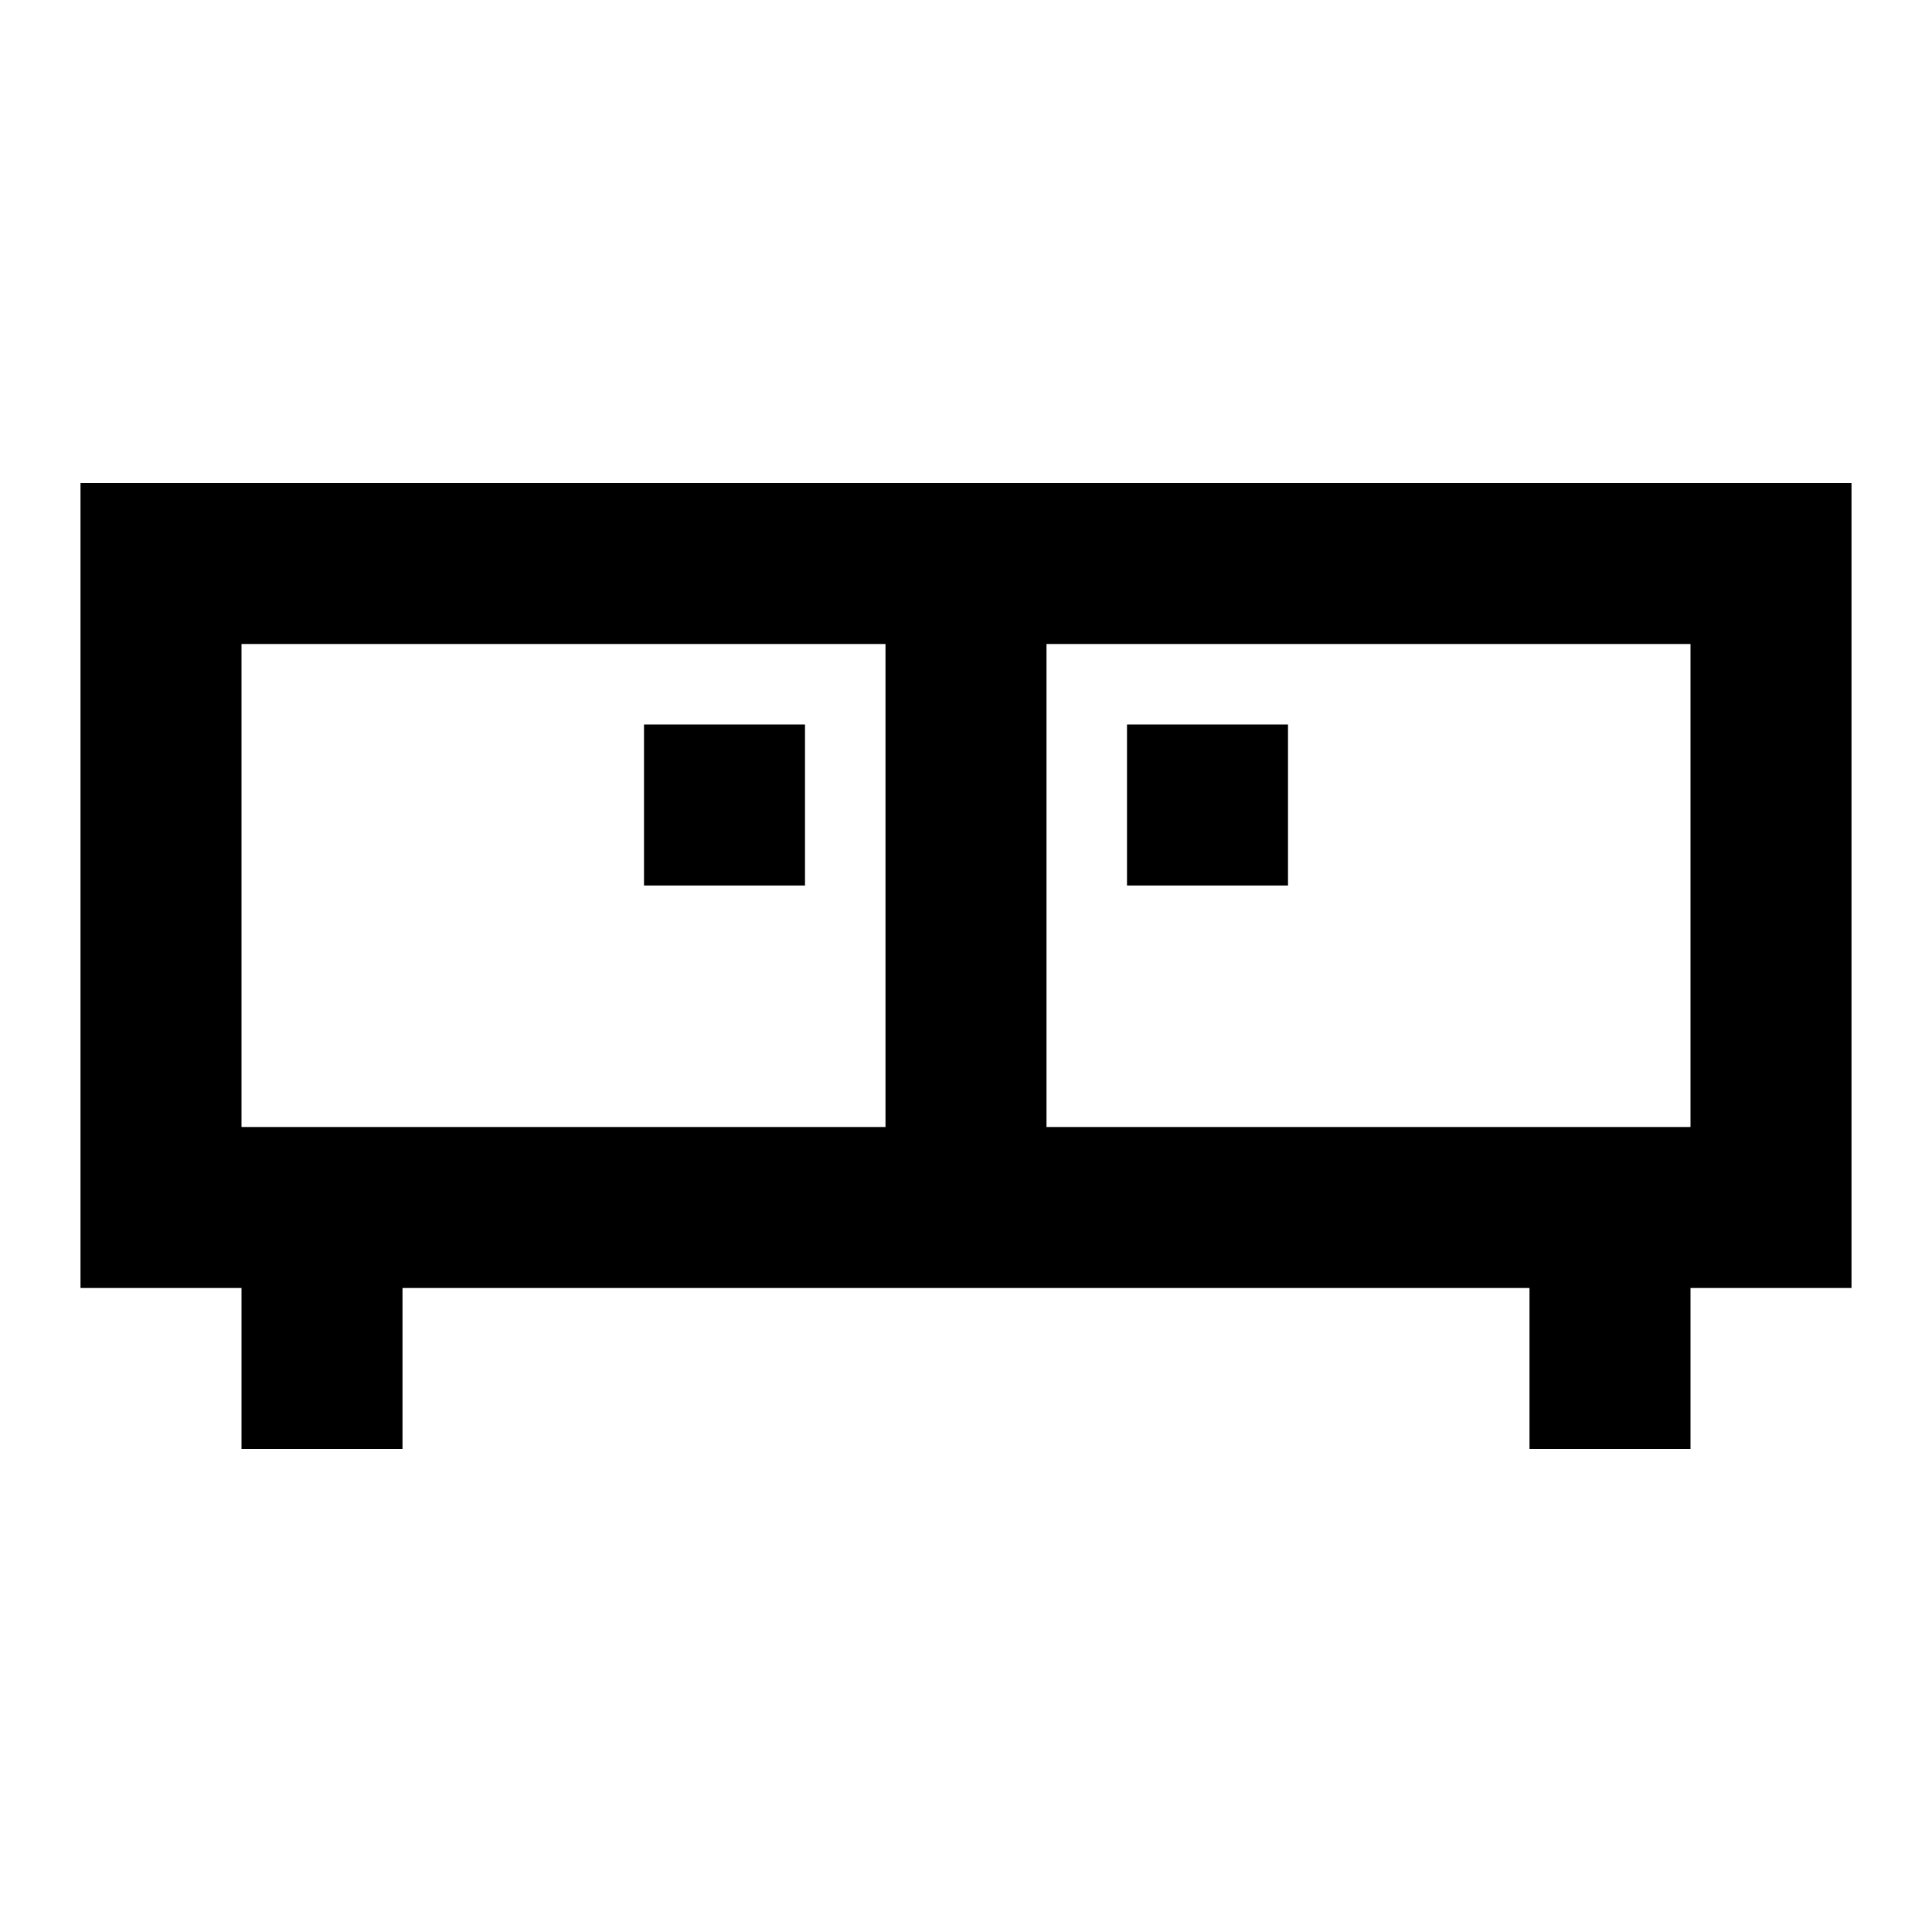 <svg width="24" height="24" viewBox="0 0 24 24" fill="none" xmlns="http://www.w3.org/2000/svg">
<path d="M23 6H1V16H3V18H5V16H19V18H21V16H23V6ZM3 8H11V14H3V8ZM21 14H13V8H21V14Z" fill="black"/>
<path d="M10 9H8V11H10V9Z" fill="black"/>
<path d="M16 9H14V11H16V9Z" fill="black"/>
</svg>
